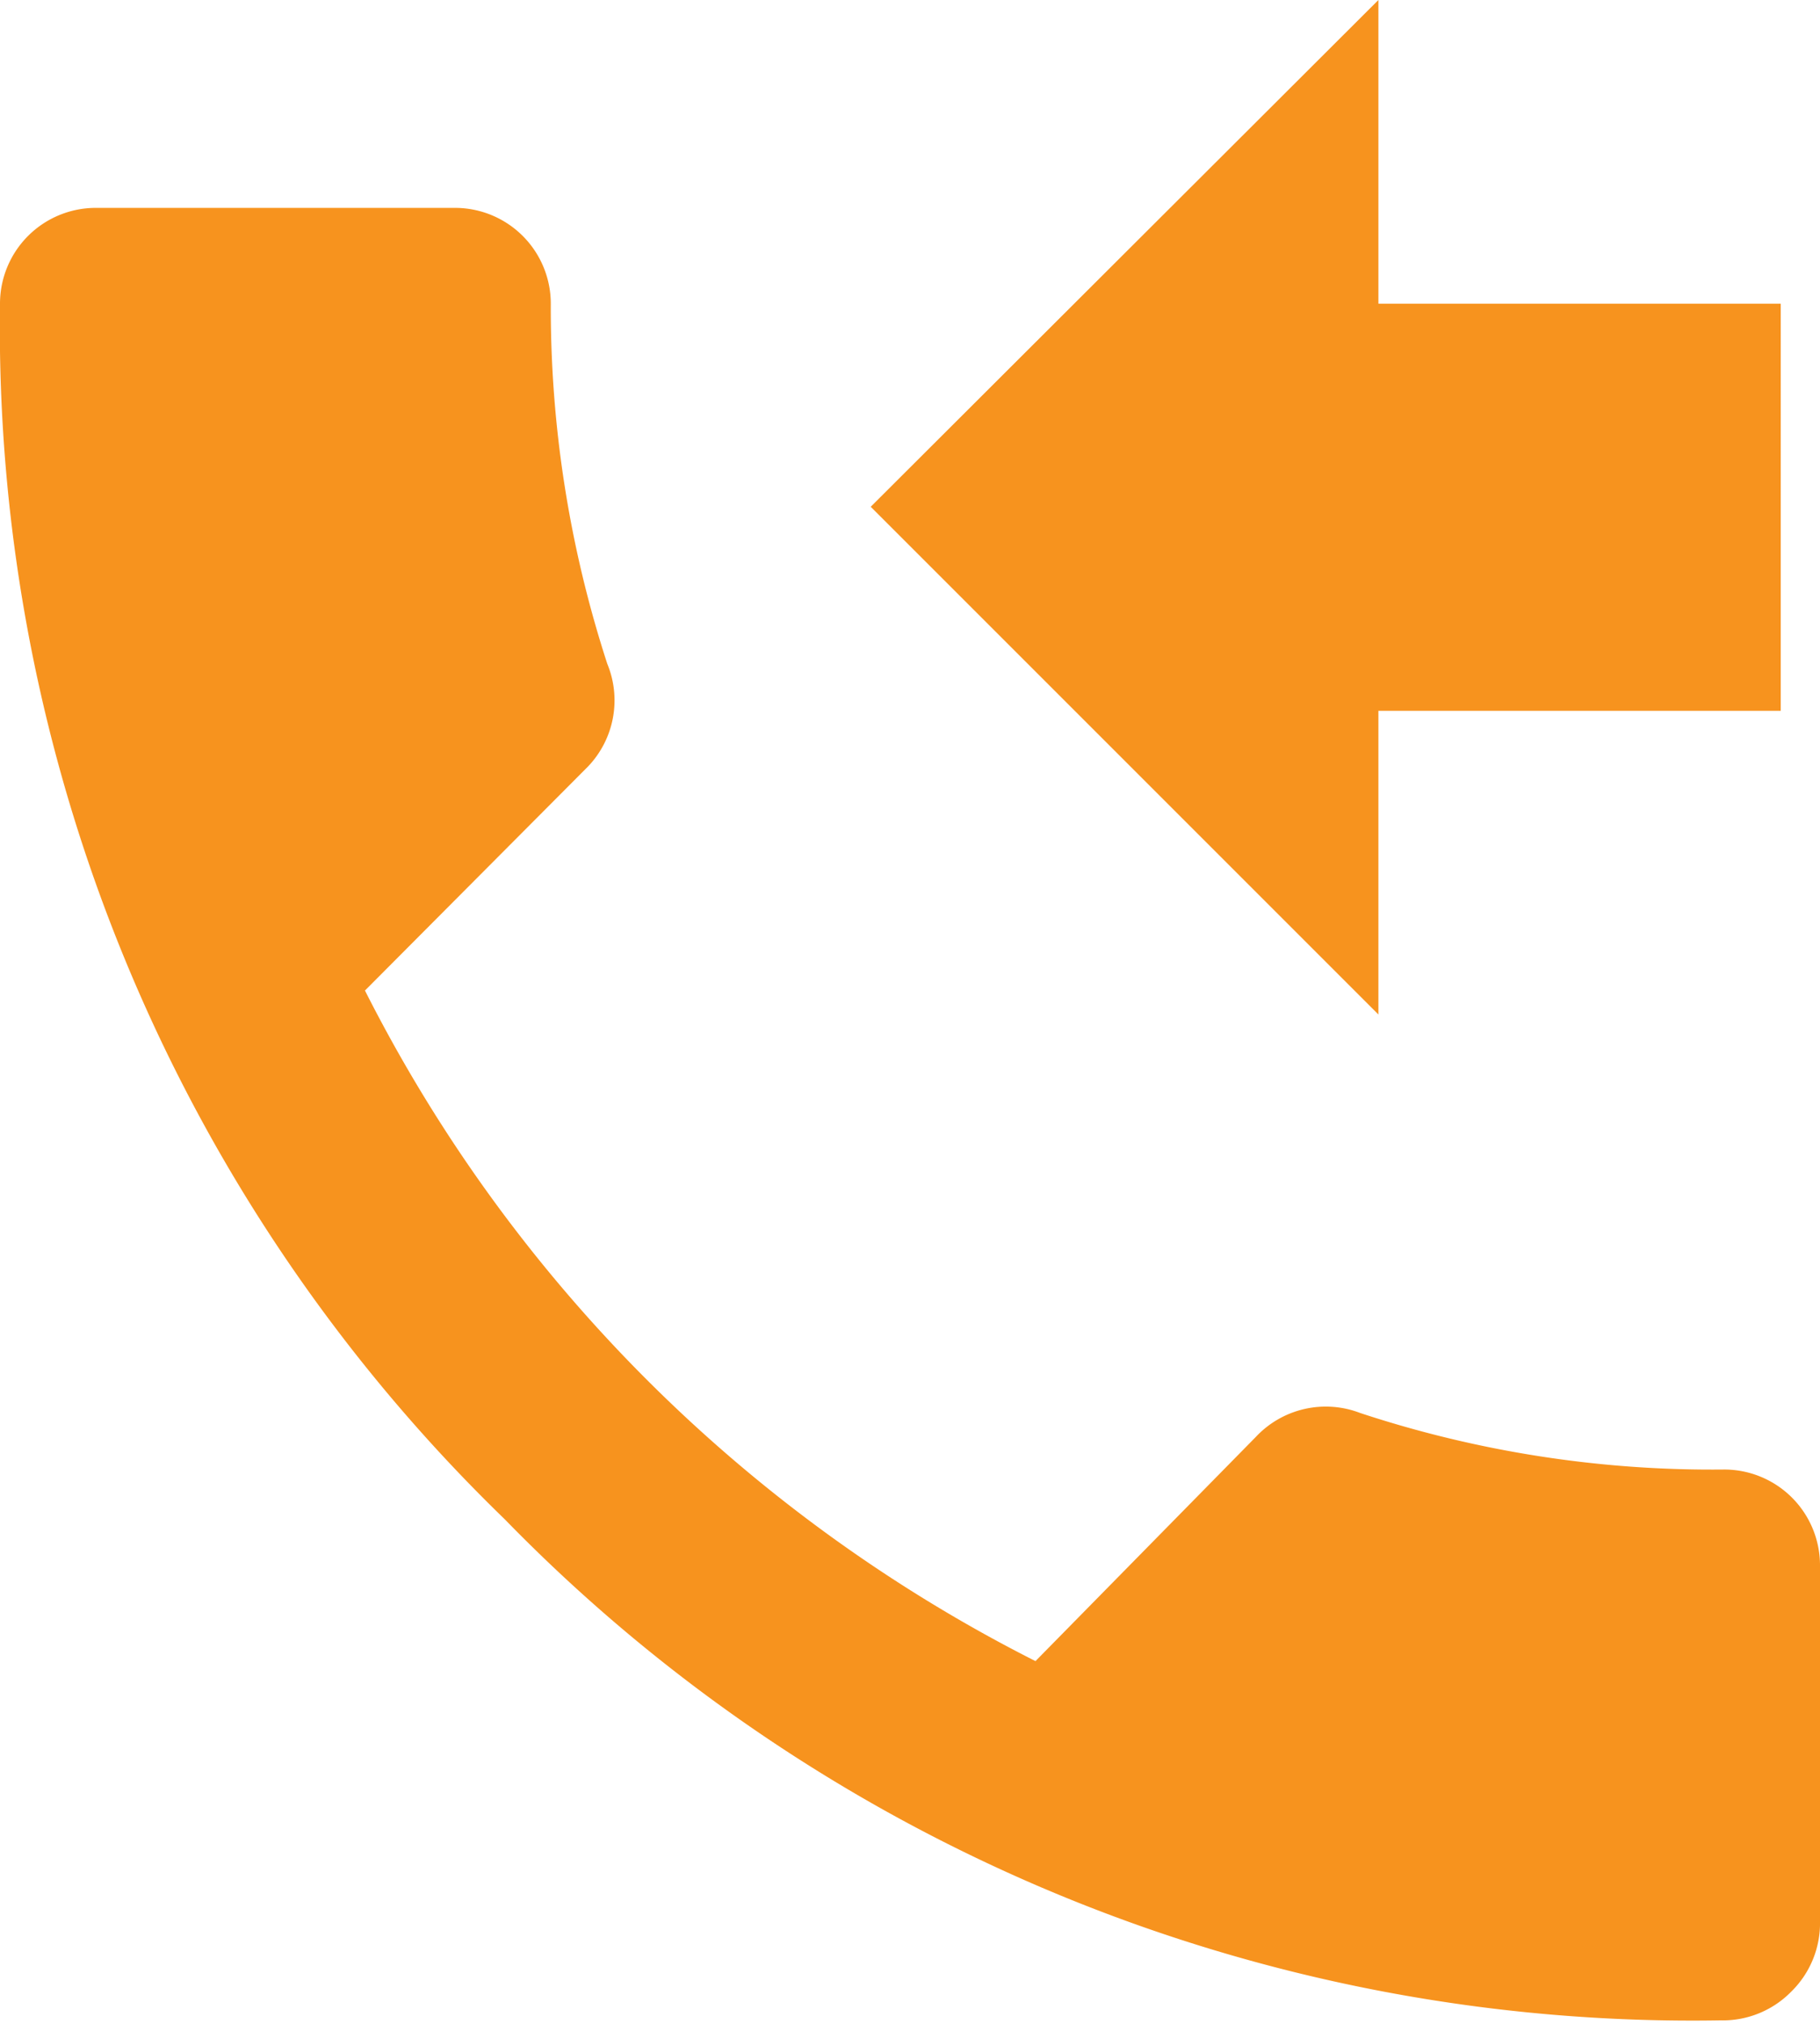 <svg xmlns="http://www.w3.org/2000/svg" viewBox="0 0 19 21.13"><defs><style>.cls-1{fill:#f7931e;}</style></defs><title>call me back</title><g id="Layer_2" data-name="Layer 2"><g id="Layer_1-2" data-name="Layer 1"><path class="cls-1" d="M18,15.34a1,1,0,0,1,1,1v3.71a1,1,0,0,1-.3.74,1,1,0,0,1-.74.3A17.3,17.3,0,0,1,5.27,15.86,17.32,17.32,0,0,1,0,3.17a1,1,0,0,1,1-1H4.75a1,1,0,0,1,1,1,12,12,0,0,0,.59,3.76A1,1,0,0,1,6.14,8L3.81,10.34a15.86,15.86,0,0,0,7,7L13.11,15a1,1,0,0,1,1.09-.25A11.71,11.71,0,0,0,18,15.34ZM14.39,0V3.17h4.2V7.42h-4.2v3.17l-5.3-5.3Z"/></g></g></svg>